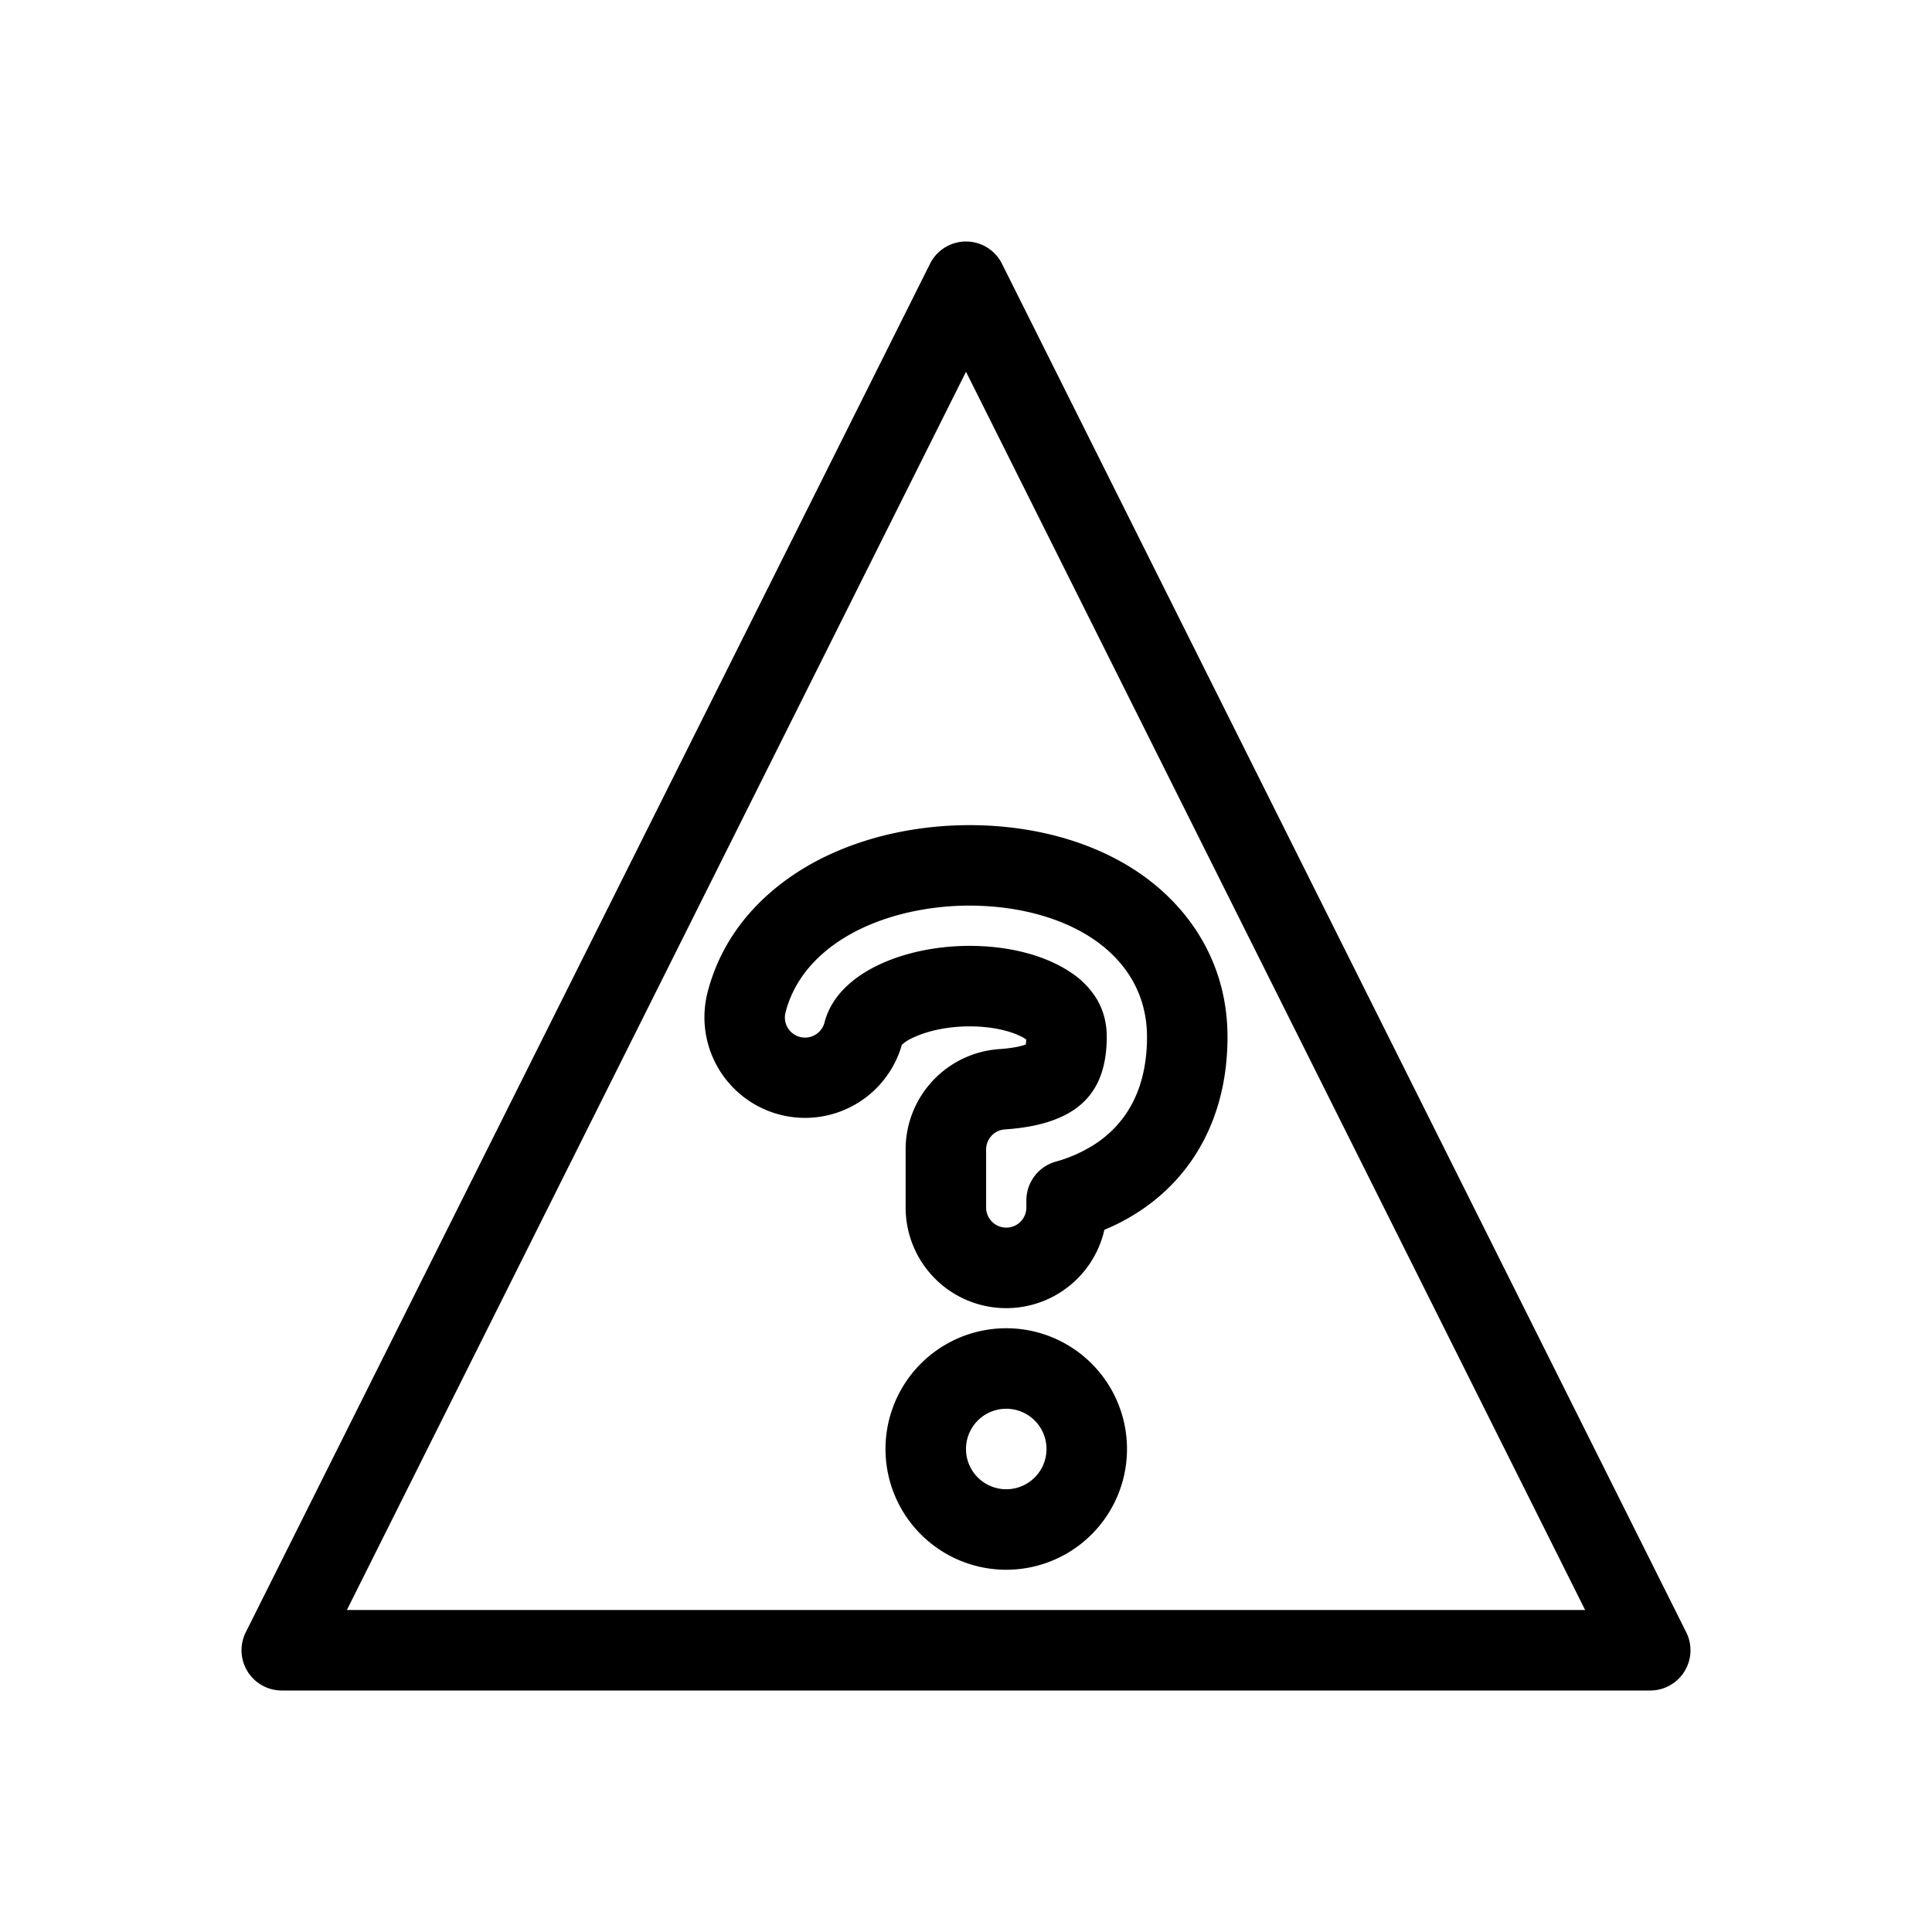 <svg xmlns="http://www.w3.org/2000/svg" width="3em" height="3em" viewBox="0 0 48 48"><g fill="currentColor" fill-rule="evenodd" clip-rule="evenodd"><path d="M24 6a1 1 0 0 1 .894.553l17 34A1 1 0 0 1 41 42H7a1 1 0 0 1-.894-1.447l17-34A1 1 0 0 1 24 6M8.618 40h30.764L24 9.236z"/><path d="M25 35a1 1 0 1 0 0 2a1 1 0 0 0 0-2m-3 1a3 3 0 1 1 6 0a3 3 0 0 1-6 0m-1.503-14.715c1.209-.587 2.596-.821 3.881-.78c1.272.04 2.688.36 3.867 1.144c1.256.835 2.252 2.233 2.252 4.112c0 1.877-.774 3.359-2.1 4.273a5.2 5.2 0 0 1-.959.52A2.5 2.5 0 0 1 22.5 30v-1.441a2.5 2.5 0 0 1 2.333-2.495c.23-.015.41-.045.54-.079q.07-.018.113-.035q.007-.046.01-.124l-.02-.014c-.196-.13-.63-.29-1.257-.31c-.614-.02-1.175.105-1.541.282a1 1 0 0 0-.272.174a2.5 2.5 0 0 1-4.827-1.302c.441-1.718 1.715-2.788 2.918-3.371m3.818 1.218c-1.017-.032-2.074.159-2.946.581c-.873.424-1.605 1.105-1.853 2.07a.5.5 0 1 0 .969.249c.15-.585.609-1.074 1.32-1.419c.703-.34 1.595-.51 2.478-.481c.886.028 1.712.252 2.3.644a2.1 2.1 0 0 1 .676.691c.178.309.238.627.238.923c0 .502-.095.874-.235 1.155c-.14.278-.335.487-.567.648c-.478.329-1.119.455-1.729.496a.5.5 0 0 0-.466.499V30a.5.5 0 1 0 1 0v-.176a1 1 0 0 1 .725-.962a3.5 3.5 0 0 0 1.037-.475c.736-.507 1.235-1.345 1.235-2.626c0-1.093-.556-1.912-1.36-2.447c-.785-.522-1.808-.778-2.822-.81"/></g></svg>